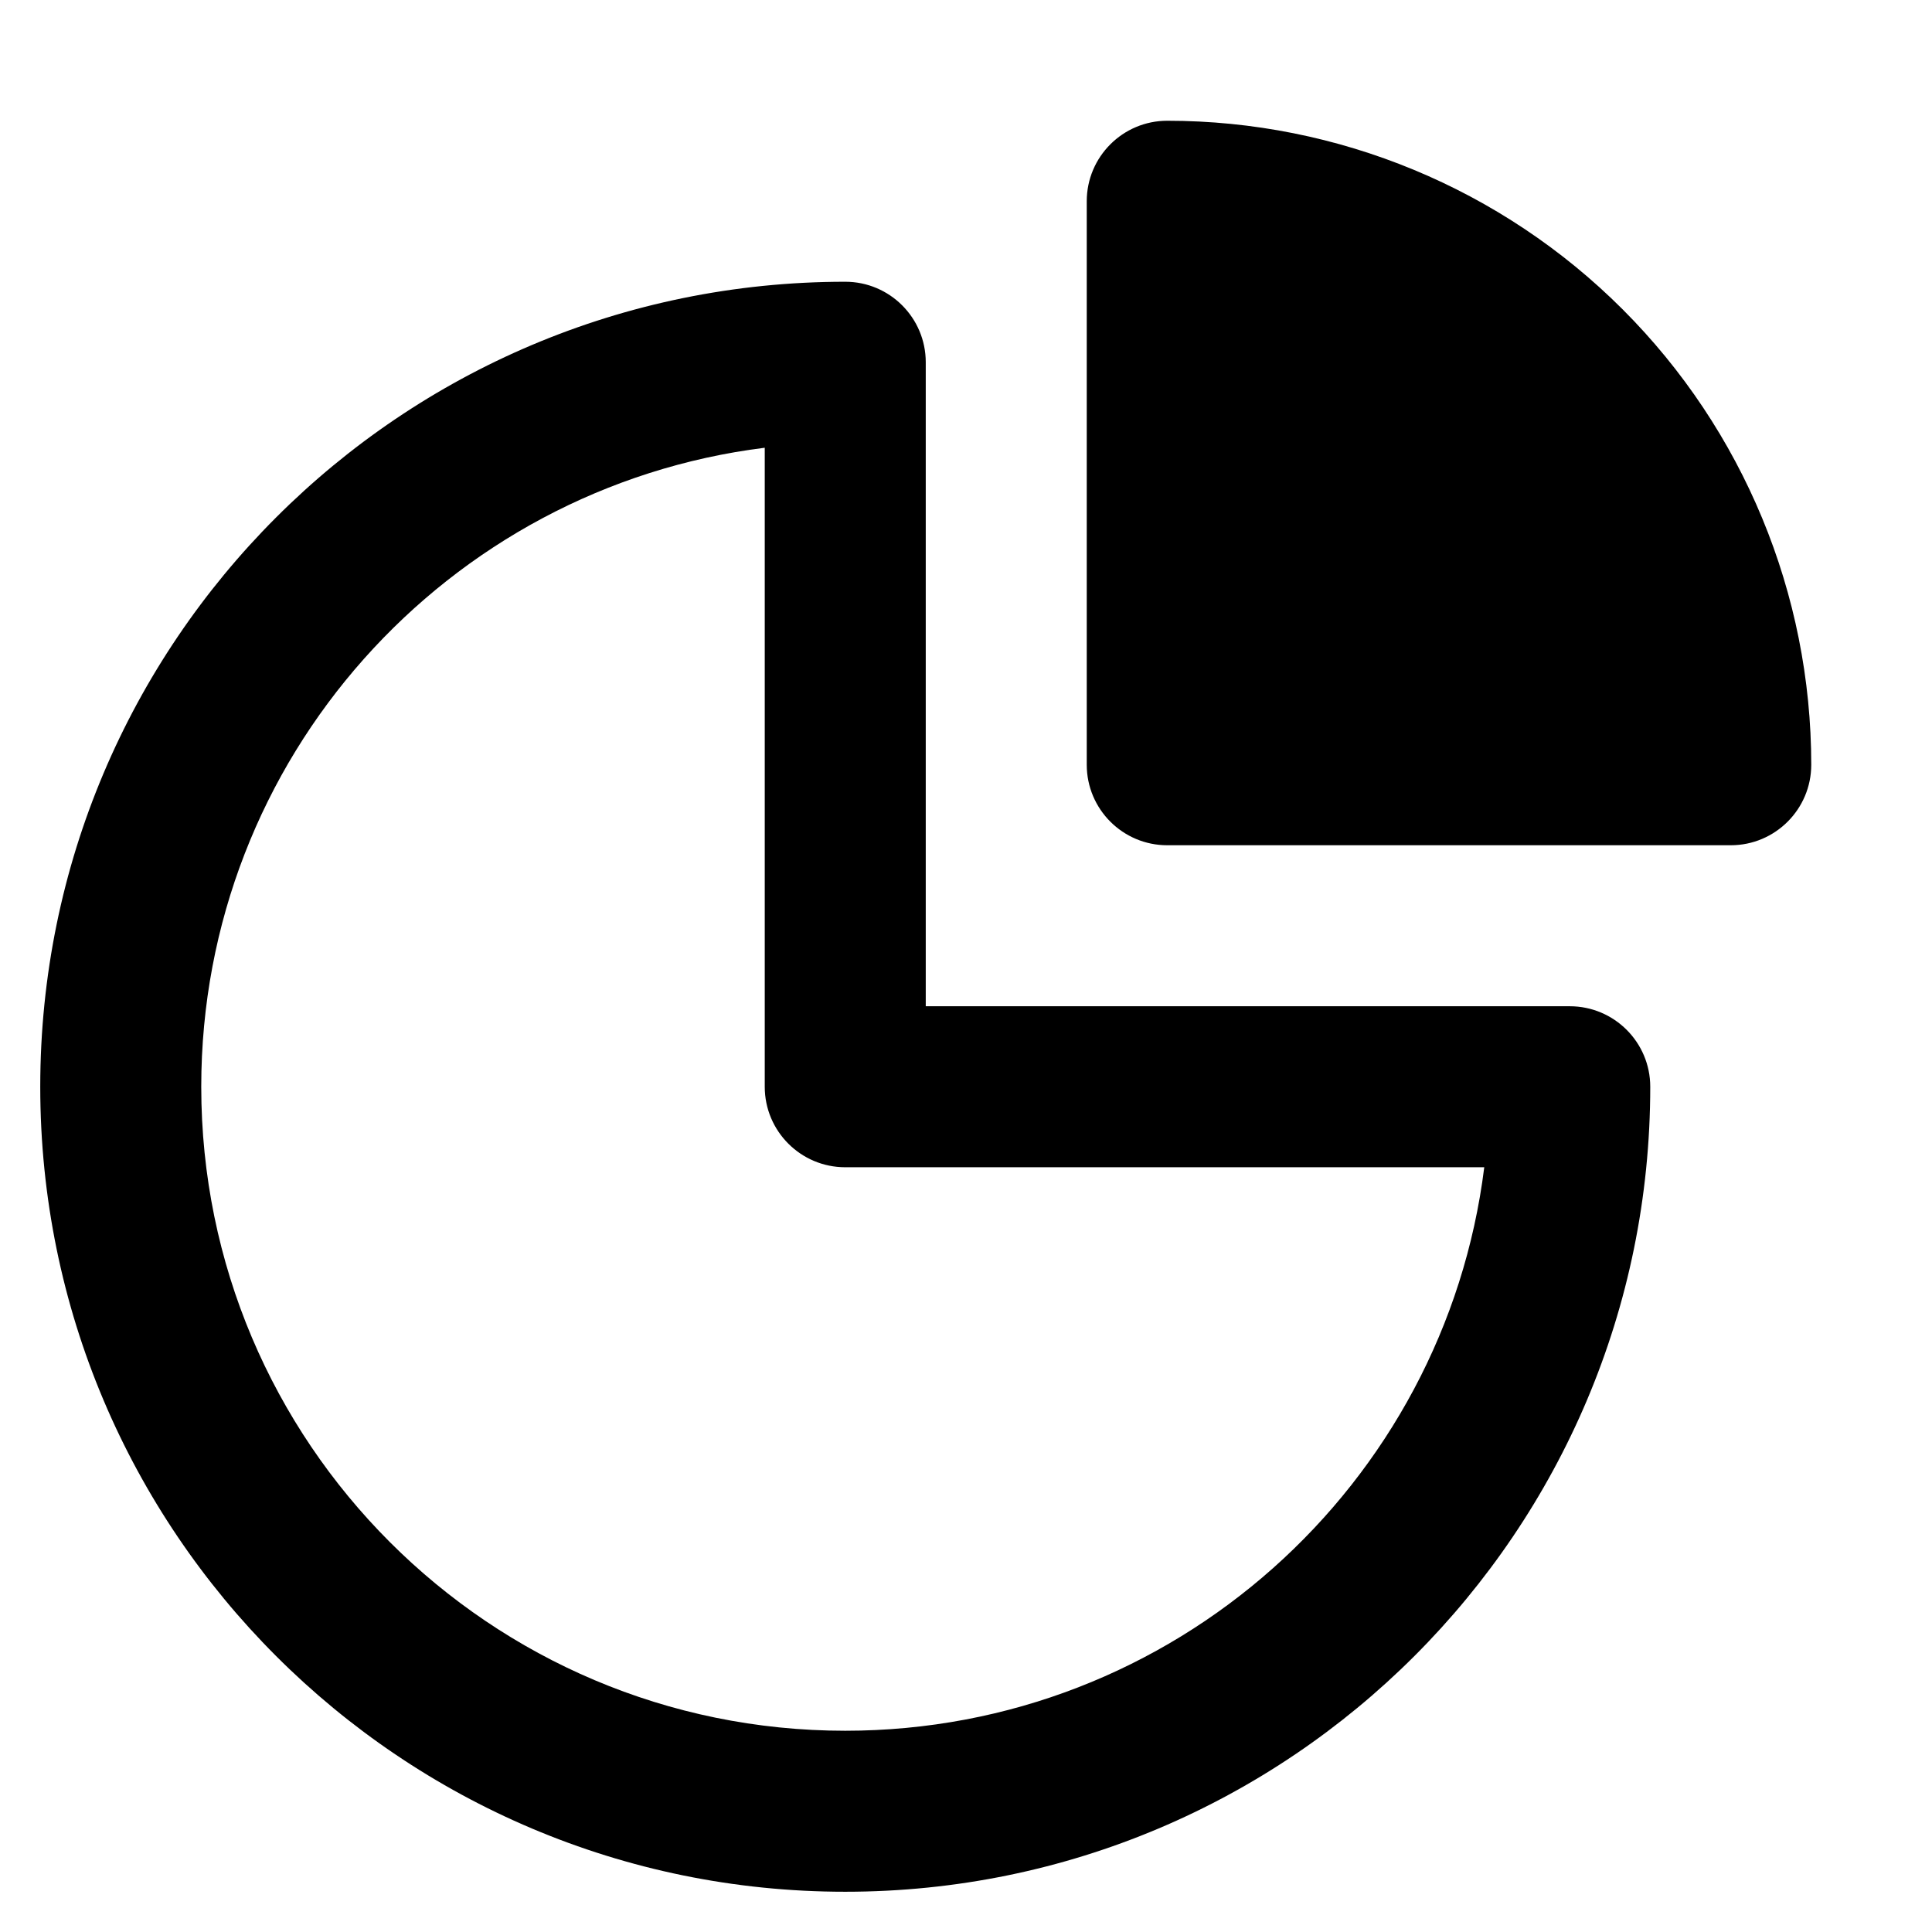 <?xml version="1.0" encoding="UTF-8"?>
<svg width="24px" height="24px" viewBox="0 0 24 24" version="1.1" xmlns="http://www.w3.org/2000/svg" xmlns:xlink="http://www.w3.org/1999/xlink">
    <!-- Generator: Sketch 54.1 (76490) - https://sketchapp.com -->
    <title>bell copy 16</title>
    <desc>Created with Sketch.</desc>
    <g id="Icons" stroke="none" stroke-width="1" fill="none" fill-rule="evenodd">
        <path d="M22.5,9.5 C22.5,10.052 22.052,10.5 21.5,10.5 L14.5,10.5 C13.948,10.5 13.5,10.052 13.5,9.5 L13.5,2.5 C13.5,1.948 13.948,1.5 14.5,1.5 C16.622,1.5 18.657,2.343 20.157,3.843 C21.657,5.343 22.5,7.378 22.5,9.5 Z M11.5,12.5 L19.5,12.5 C20.052,12.5 20.5,12.948 20.5,13.5 C20.5,19.023 16.023,23.5 10.5,23.5 C4.977,23.5 0.5,19.023 0.5,13.5 C0.5,7.977 4.977,3.5 10.5,3.5 C11.052,3.5 11.5,3.948 11.5,4.5 L11.5,12.5 Z M2.5,13.5 C2.5,17.918 6.082,21.5 10.5,21.5 C14.58,21.5 17.946,18.446 18.438,14.5 L10.5,14.5 C9.948,14.5 9.5,14.052 9.5,13.5 L9.5,5.562 C5.554,6.054 2.5,9.42 2.5,13.5 Z" id="Shape" fill="#000000" fill-rule="nonzero"></path>
    </g>
</svg>